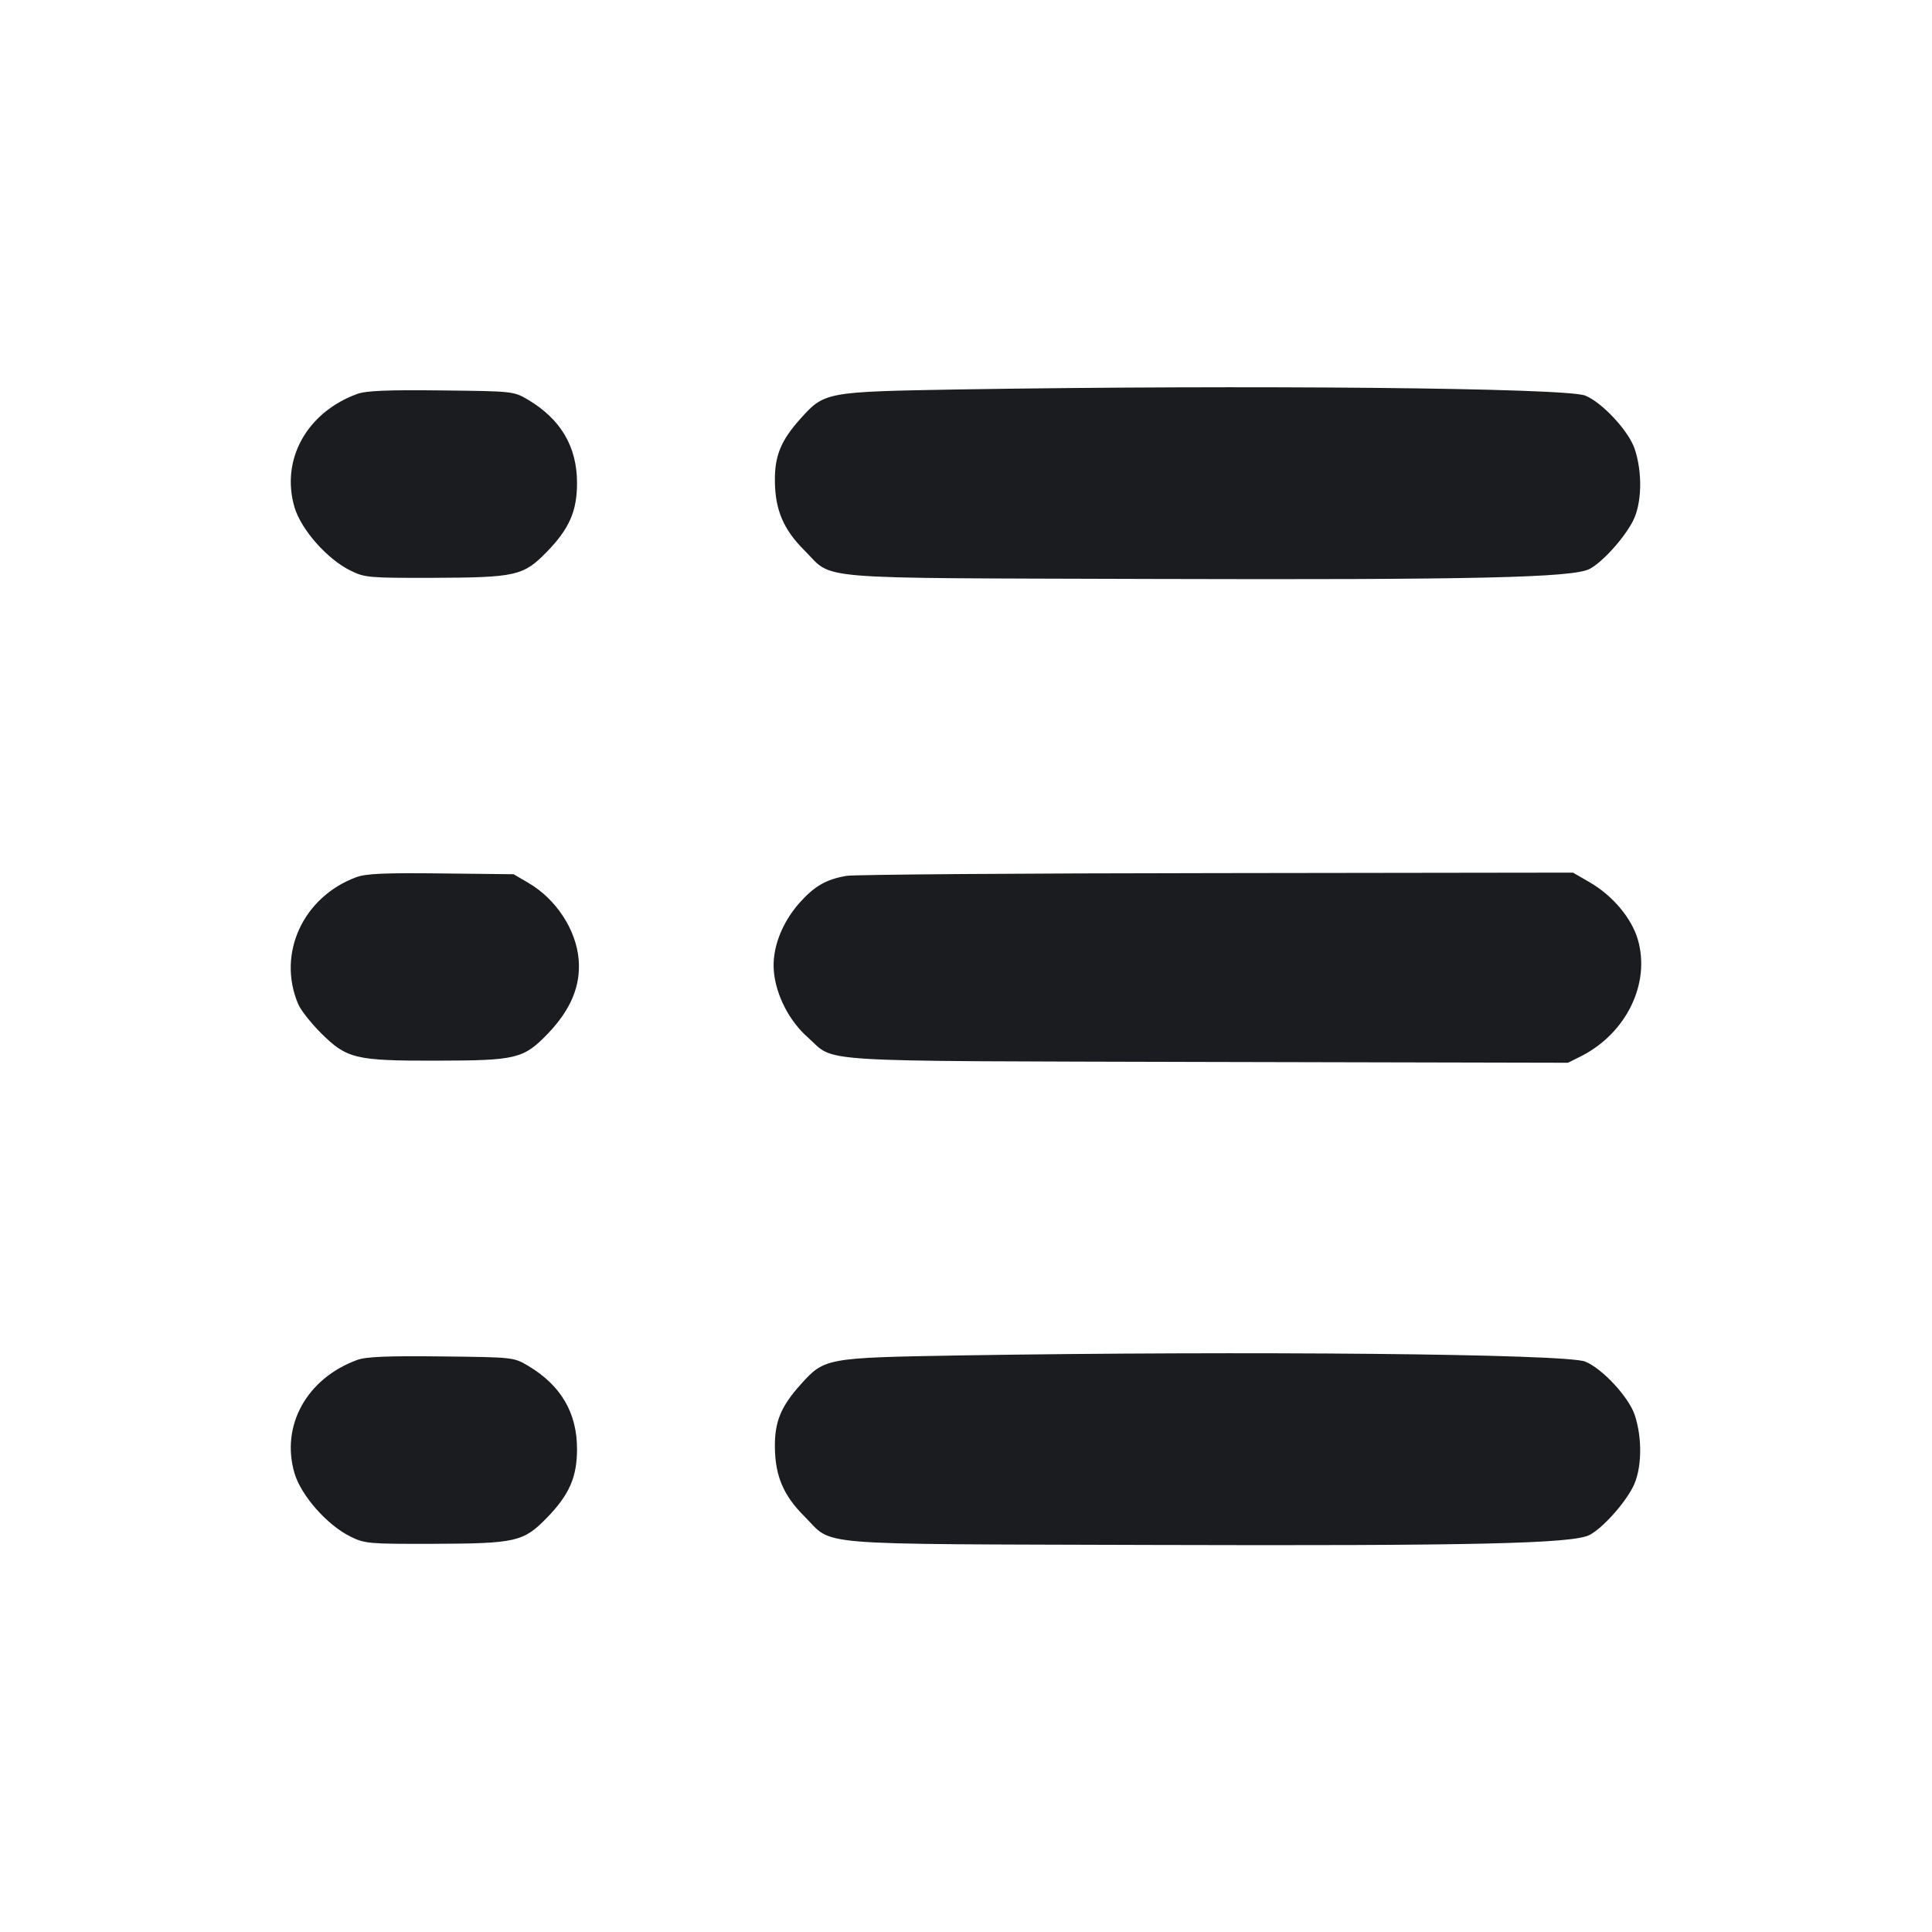 <svg width="12" height="12" viewBox="0 0 12 12" fill="none" xmlns="http://www.w3.org/2000/svg"><path d="M5.950 2.419 C 5.135 2.433,5.121 2.435,4.976 2.596 C 4.850 2.735,4.811 2.831,4.813 2.990 C 4.815 3.167,4.866 3.288,4.994 3.416 C 5.184 3.605,4.991 3.589,7.160 3.596 C 9.151 3.602,9.769 3.588,9.873 3.534 C 9.952 3.493,10.087 3.344,10.142 3.237 C 10.198 3.129,10.203 2.936,10.153 2.787 C 10.115 2.676,9.952 2.500,9.846 2.457 C 9.727 2.409,7.756 2.390,5.950 2.419 M2.218 2.447 C 1.905 2.562,1.743 2.855,1.829 3.150 C 1.870 3.289,2.032 3.473,2.177 3.544 C 2.265 3.588,2.292 3.590,2.690 3.589 C 3.205 3.587,3.251 3.577,3.397 3.427 C 3.536 3.284,3.584 3.175,3.584 3.000 C 3.584 2.774,3.483 2.604,3.280 2.483 C 3.190 2.430,3.188 2.430,2.740 2.425 C 2.404 2.421,2.272 2.427,2.218 2.447 M2.214 5.448 C 1.883 5.570,1.720 5.922,1.851 6.234 C 1.866 6.272,1.931 6.354,1.994 6.417 C 2.154 6.576,2.207 6.589,2.710 6.588 C 3.210 6.587,3.251 6.577,3.404 6.419 C 3.547 6.269,3.608 6.121,3.594 5.958 C 3.578 5.774,3.454 5.585,3.284 5.485 L 3.190 5.430 2.740 5.425 C 2.393 5.421,2.273 5.426,2.214 5.448 M5.258 5.440 C 5.130 5.462,5.058 5.504,4.963 5.611 C 4.852 5.738,4.793 5.898,4.807 6.037 C 4.821 6.184,4.903 6.342,5.016 6.442 C 5.197 6.602,4.985 6.589,7.495 6.596 L 9.739 6.601 9.823 6.559 C 10.102 6.416,10.252 6.108,10.173 5.836 C 10.134 5.702,10.015 5.561,9.872 5.479 L 9.770 5.420 7.560 5.423 C 6.345 5.424,5.309 5.432,5.258 5.440 M5.950 8.419 C 5.135 8.433,5.121 8.435,4.976 8.596 C 4.850 8.735,4.811 8.831,4.813 8.990 C 4.815 9.167,4.866 9.288,4.994 9.416 C 5.184 9.605,4.991 9.589,7.160 9.596 C 9.151 9.602,9.769 9.588,9.873 9.534 C 9.952 9.493,10.087 9.344,10.142 9.237 C 10.198 9.129,10.203 8.936,10.153 8.787 C 10.115 8.676,9.952 8.500,9.846 8.457 C 9.727 8.409,7.756 8.390,5.950 8.419 M2.218 8.447 C 1.905 8.562,1.743 8.855,1.829 9.150 C 1.870 9.289,2.032 9.473,2.177 9.544 C 2.265 9.588,2.292 9.590,2.690 9.589 C 3.205 9.587,3.251 9.577,3.397 9.427 C 3.536 9.284,3.584 9.175,3.584 9.000 C 3.584 8.774,3.483 8.604,3.280 8.483 C 3.190 8.430,3.188 8.430,2.740 8.425 C 2.404 8.421,2.272 8.427,2.218 8.447 " fill="#1A1C1F" stroke="none" fill-rule="evenodd"></path></svg>